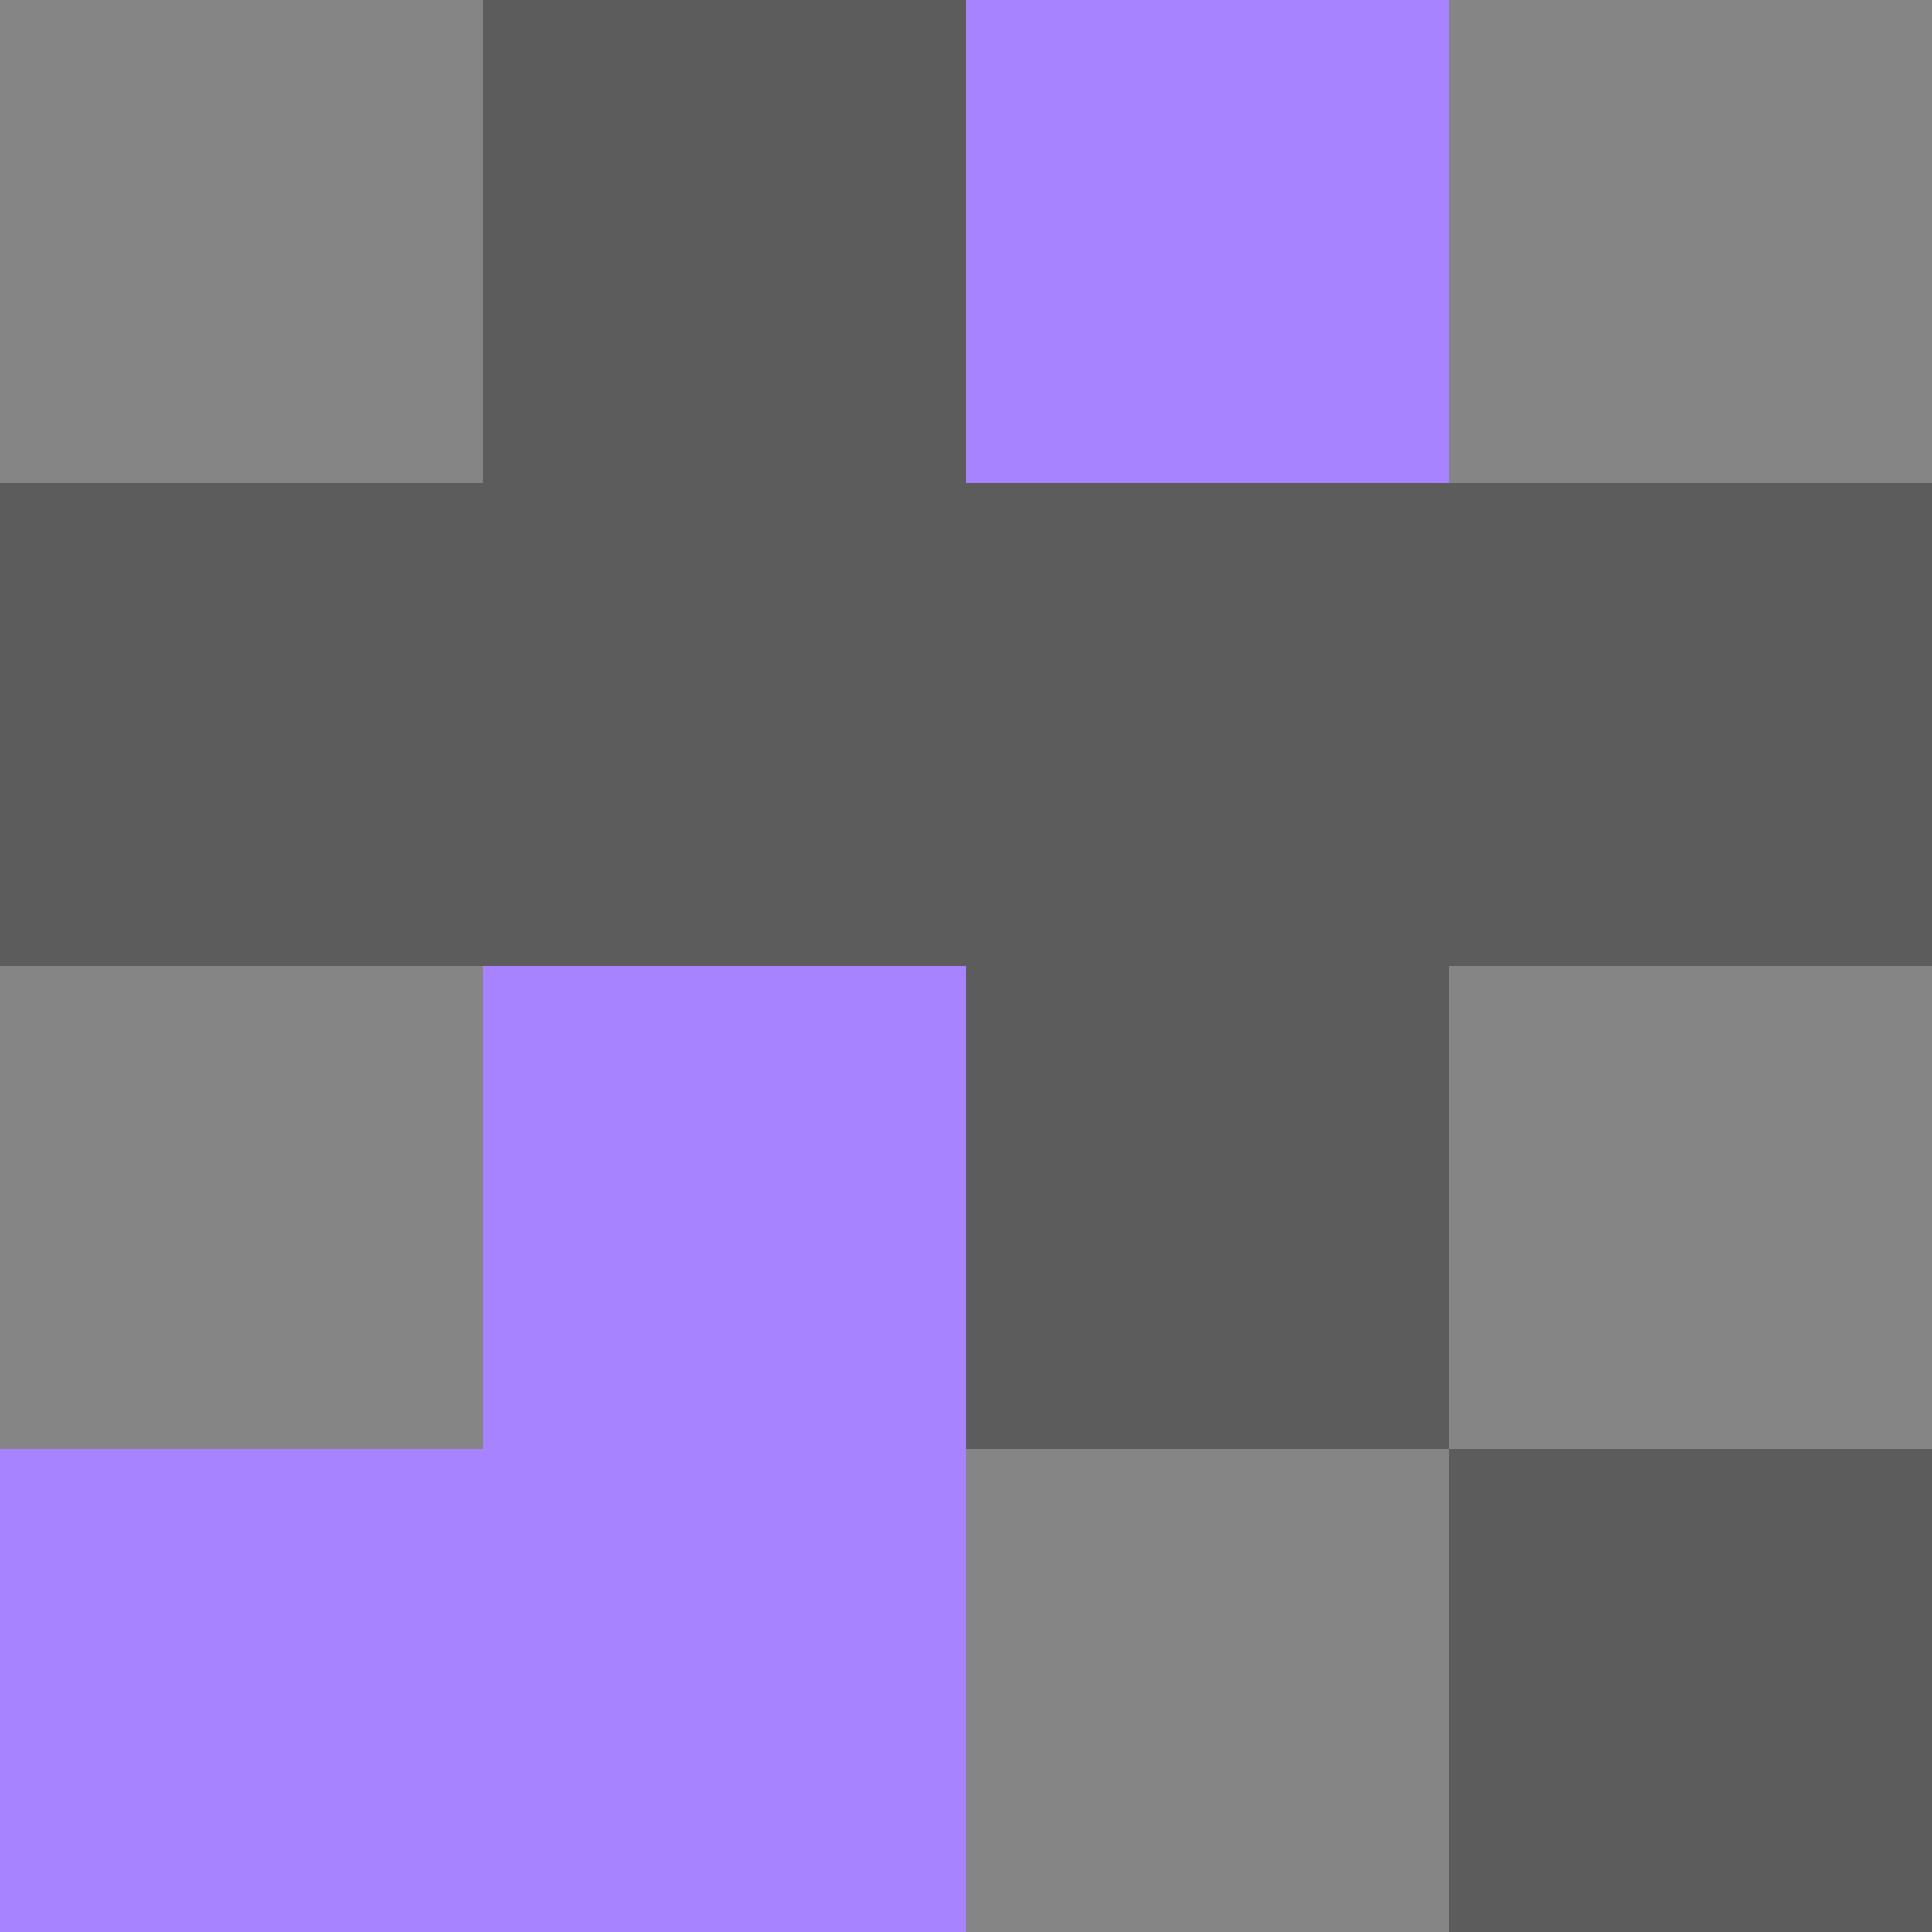 <svg width="99" height="99" viewBox="0 0 99 99" fill="none" xmlns="http://www.w3.org/2000/svg">
<rect x="0" y="0" width="99" height="99" fill="#333333" stroke="none"/>
<rect width="24.75" height="24.75" fill="white" fill-opacity="0.4"/>
<rect x="24.75" width="24.75" height="24.75" fill="white" fill-opacity="0.2"/>
<rect x="49.5" width="24.75" height="24.75" fill="#A783FF"/>
<rect x="74.25" width="24.75" height="24.75" fill="white" fill-opacity="0.4"/>
<rect y="24.75" width="24.75" height="24.75" fill="white" fill-opacity="0.2"/>
<rect y="49.5" width="24.75" height="24.75" fill="white" fill-opacity="0.4"/>
<rect y="74.25" width="24.75" height="24.75" fill="#A783FF"/>
<rect x="24.75" y="24.75" width="24.75" height="24.75" fill="white" fill-opacity="0.2"/>
<rect x="24.75" y="49.5" width="24.75" height="24.75" fill="#A783FF"/>
<rect x="24.75" y="74.25" width="24.75" height="24.75" fill="#A783FF"/>
<rect x="49.5" y="24.75" width="24.75" height="24.75" fill="white" fill-opacity="0.2"/>
<rect x="49.5" y="49.5" width="24.75" height="24.75" fill="white" fill-opacity="0.2"/>
<rect x="49.5" y="74.25" width="24.75" height="24.75" fill="white" fill-opacity="0.4"/>
<rect x="74.25" y="24.75" width="24.75" height="24.75" fill="white" fill-opacity="0.2"/>
<rect x="74.25" y="49.5" width="24.75" height="24.75" fill="white" fill-opacity="0.4"/>
<rect x="74.25" y="74.25" width="24.75" height="24.75" fill="white" fill-opacity="0.2"/>
</svg>

